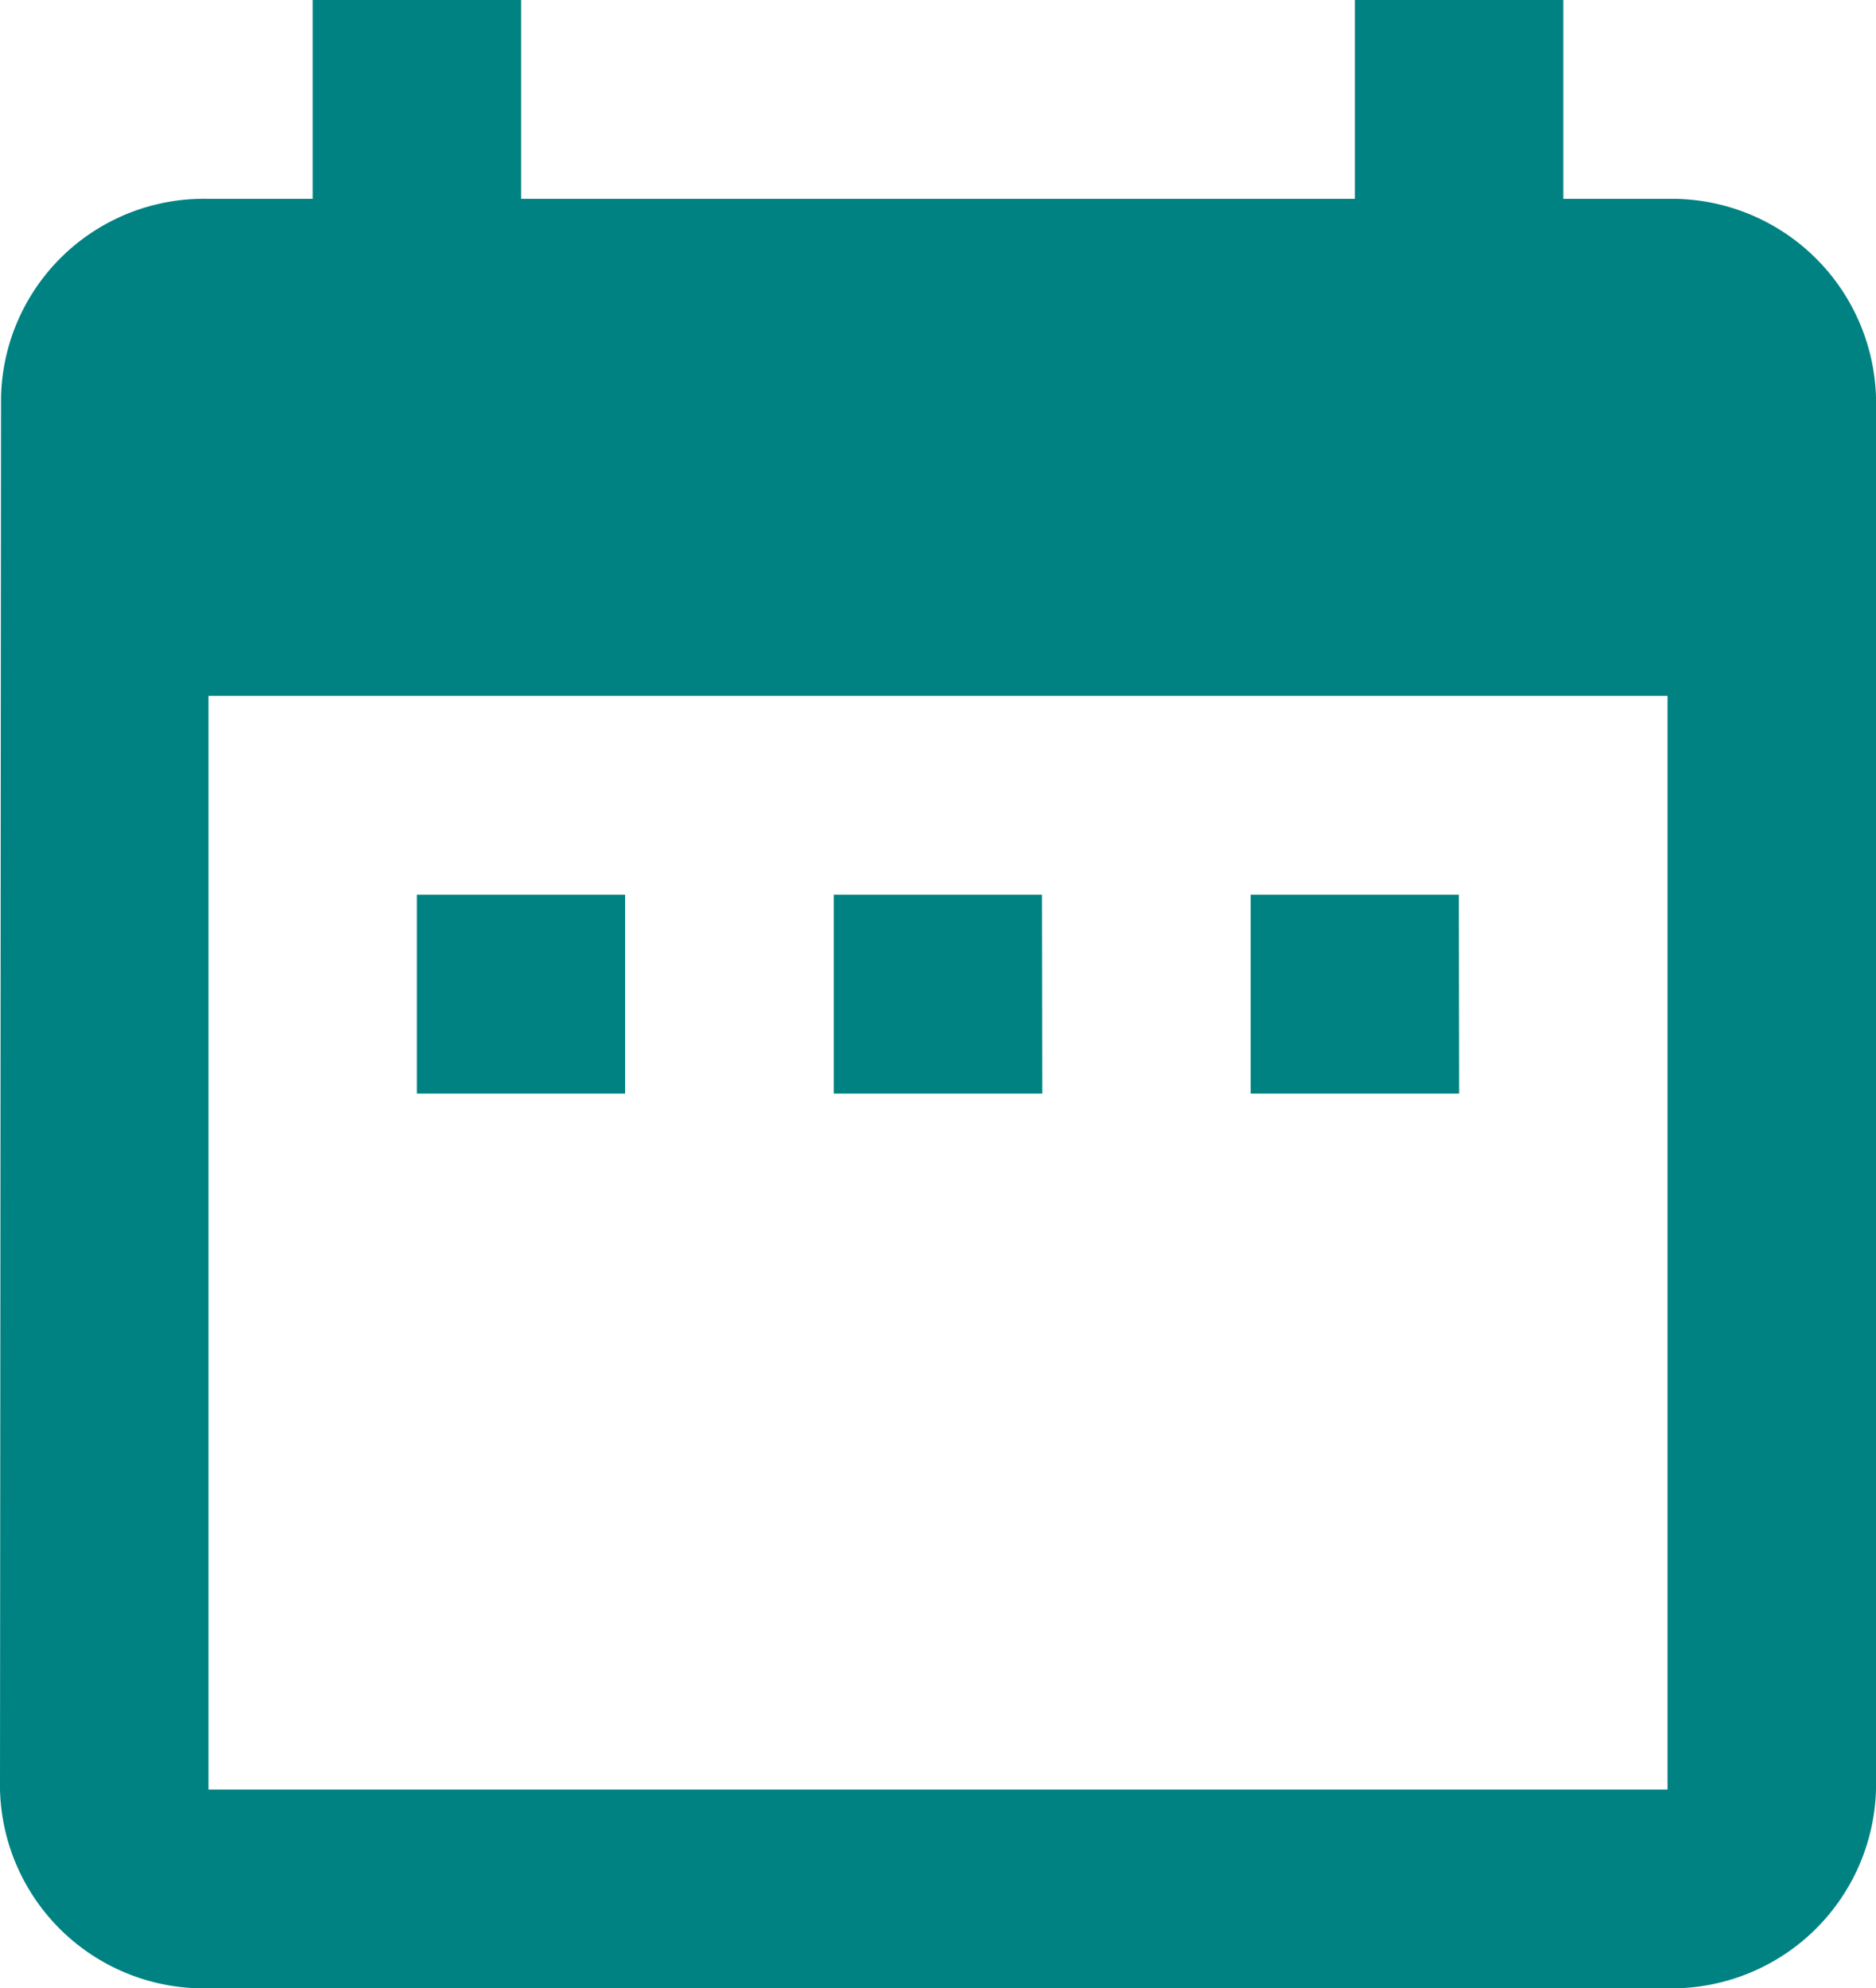 <svg xmlns="http://www.w3.org/2000/svg" width="32.712" height="34.667" viewBox="0 0 32.712 34.667">
  <path id="Calendar" d="M15.4,18.6H11.769v3.467H15.4Zm7.269,0H19.039v3.467h3.635Zm7.269,0H26.308v3.467h3.635ZM33.577,6.467H31.76V3H28.125V6.467H13.587V3H9.952V6.467H8.135A3.536,3.536,0,0,0,4.518,9.933L4.5,34.2a3.553,3.553,0,0,0,3.635,3.467H33.577A3.564,3.564,0,0,0,37.212,34.2V9.933A3.564,3.564,0,0,0,33.577,6.467Zm0,27.734H8.135V15.133H33.577Z" transform="translate(-4.5 -3)" fill="#008282"/>
</svg>
